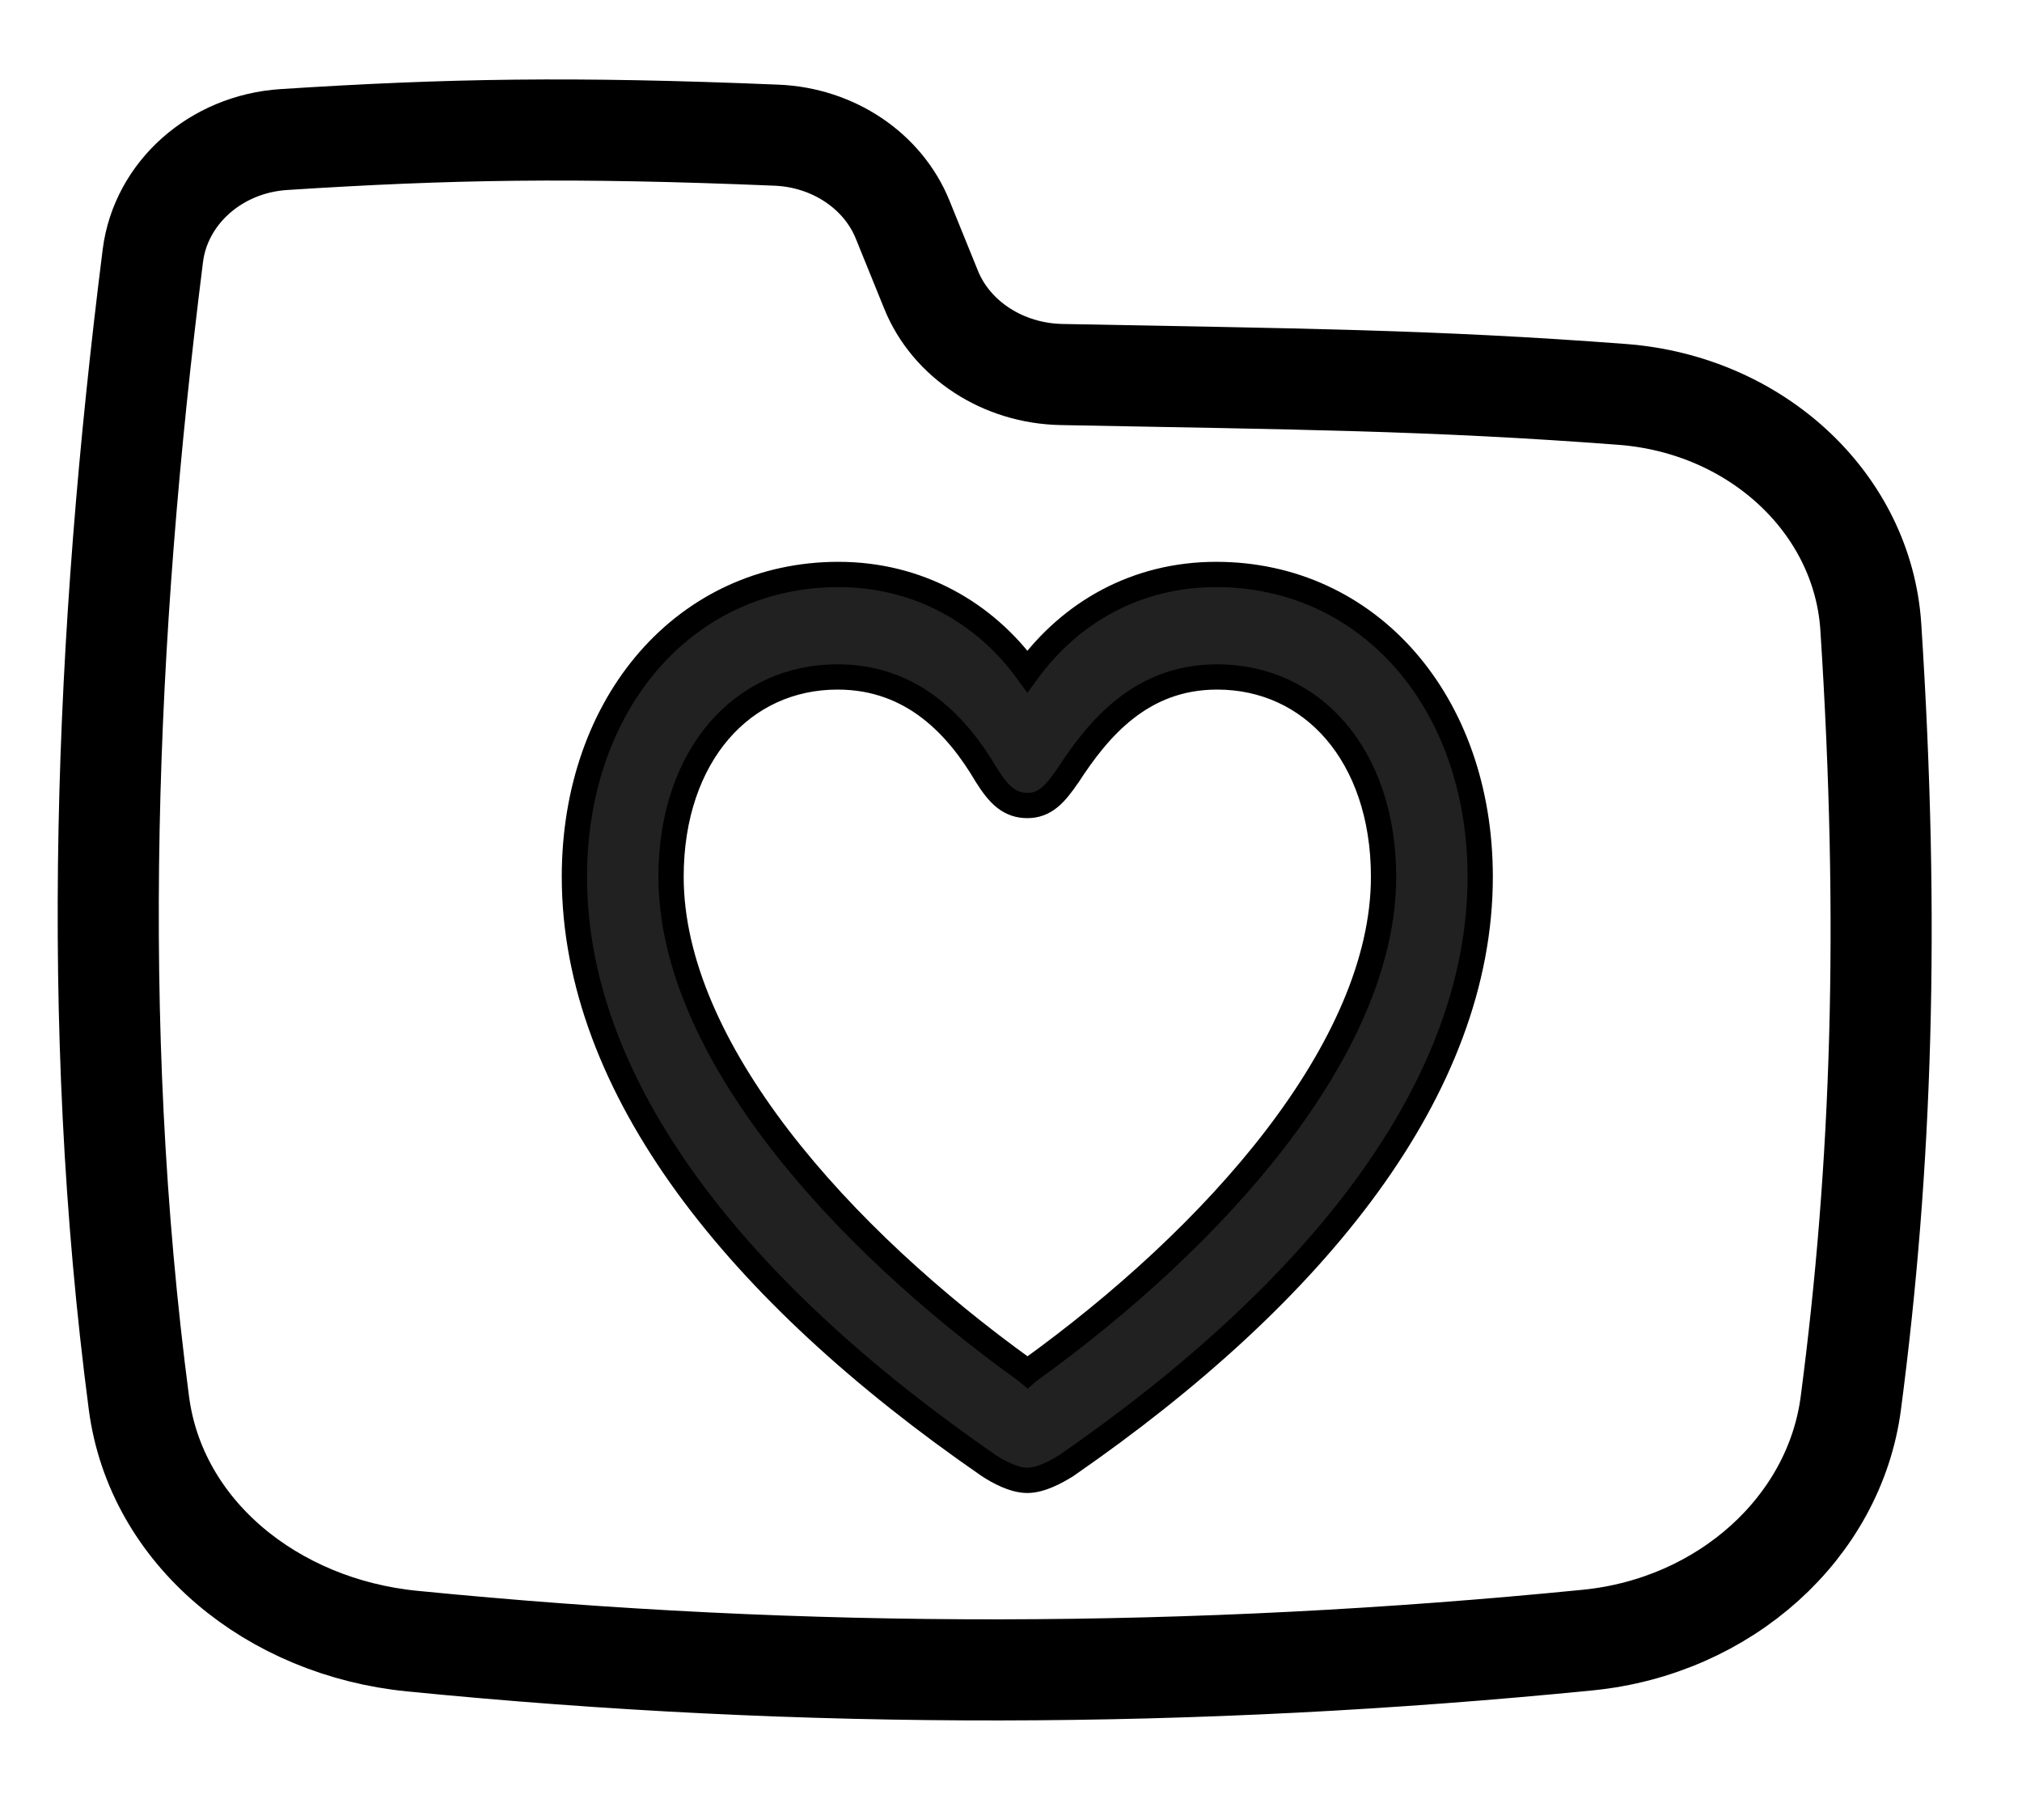 <svg width="40" height="36" viewBox="0 0 40 36" fill="none" xmlns="http://www.w3.org/2000/svg">
<path d="M17.855 4.341C17.465 3.381 16.487 2.721 15.365 2.674C11.314 2.506 8.869 2.551 5.618 2.76C4.26 2.847 3.18 3.823 3.024 5.056C2.073 12.607 1.757 20.184 2.748 27.752C3.085 30.32 5.391 32.187 8.15 32.461C15.941 33.234 23.62 33.214 31.41 32.441C34.118 32.172 36.291 30.218 36.614 27.752C37.227 23.075 37.39 18.28 37.009 12.399C36.85 9.963 34.755 8.002 32.087 7.801C28.295 7.514 25.66 7.498 21 7.408C19.845 7.386 18.821 6.721 18.42 5.733L17.855 4.341Z" stroke="black" stroke-width="2" stroke-linejoin="round"/>
<path d="M19.549 28.982L19.552 28.984C19.654 29.052 19.779 29.124 19.907 29.18C20.03 29.233 20.179 29.282 20.323 29.282C20.466 29.282 20.615 29.233 20.738 29.18C20.867 29.125 20.993 29.053 21.098 28.987L21.098 28.987L21.105 28.982C26.059 25.555 29.282 21.514 29.282 17.343C29.282 13.879 27.069 11.363 24.059 11.363C22.48 11.363 21.176 12.113 20.324 13.28C19.482 12.119 18.163 11.363 16.586 11.363C13.576 11.363 11.363 13.879 11.363 17.343C11.363 21.514 14.586 25.555 19.549 28.982ZM19.511 15.327L19.511 15.327L19.514 15.332C19.636 15.527 19.751 15.679 19.879 15.78C20.02 15.891 20.166 15.933 20.323 15.933C20.486 15.933 20.627 15.884 20.763 15.773C20.884 15.674 20.997 15.527 21.125 15.341L21.125 15.341L21.129 15.336C21.727 14.415 22.574 13.39 24.077 13.39C25.021 13.39 25.838 13.778 26.422 14.458C27.008 15.141 27.37 16.131 27.37 17.343C27.37 19.03 26.544 20.81 25.24 22.512C23.939 24.209 22.18 25.803 20.361 27.112L20.361 27.112L20.356 27.116C20.345 27.124 20.335 27.131 20.326 27.139C20.32 27.134 20.314 27.129 20.308 27.124L20.301 27.117L20.293 27.112C18.47 25.803 16.709 24.209 15.406 22.512C14.101 20.81 13.275 19.03 13.275 17.343C13.275 16.131 13.637 15.141 14.223 14.458C14.808 13.778 15.624 13.39 16.569 13.39C18.082 13.39 18.964 14.402 19.511 15.327Z" fill="#212121" stroke="black" stroke-width="0.5"/>
</svg>

